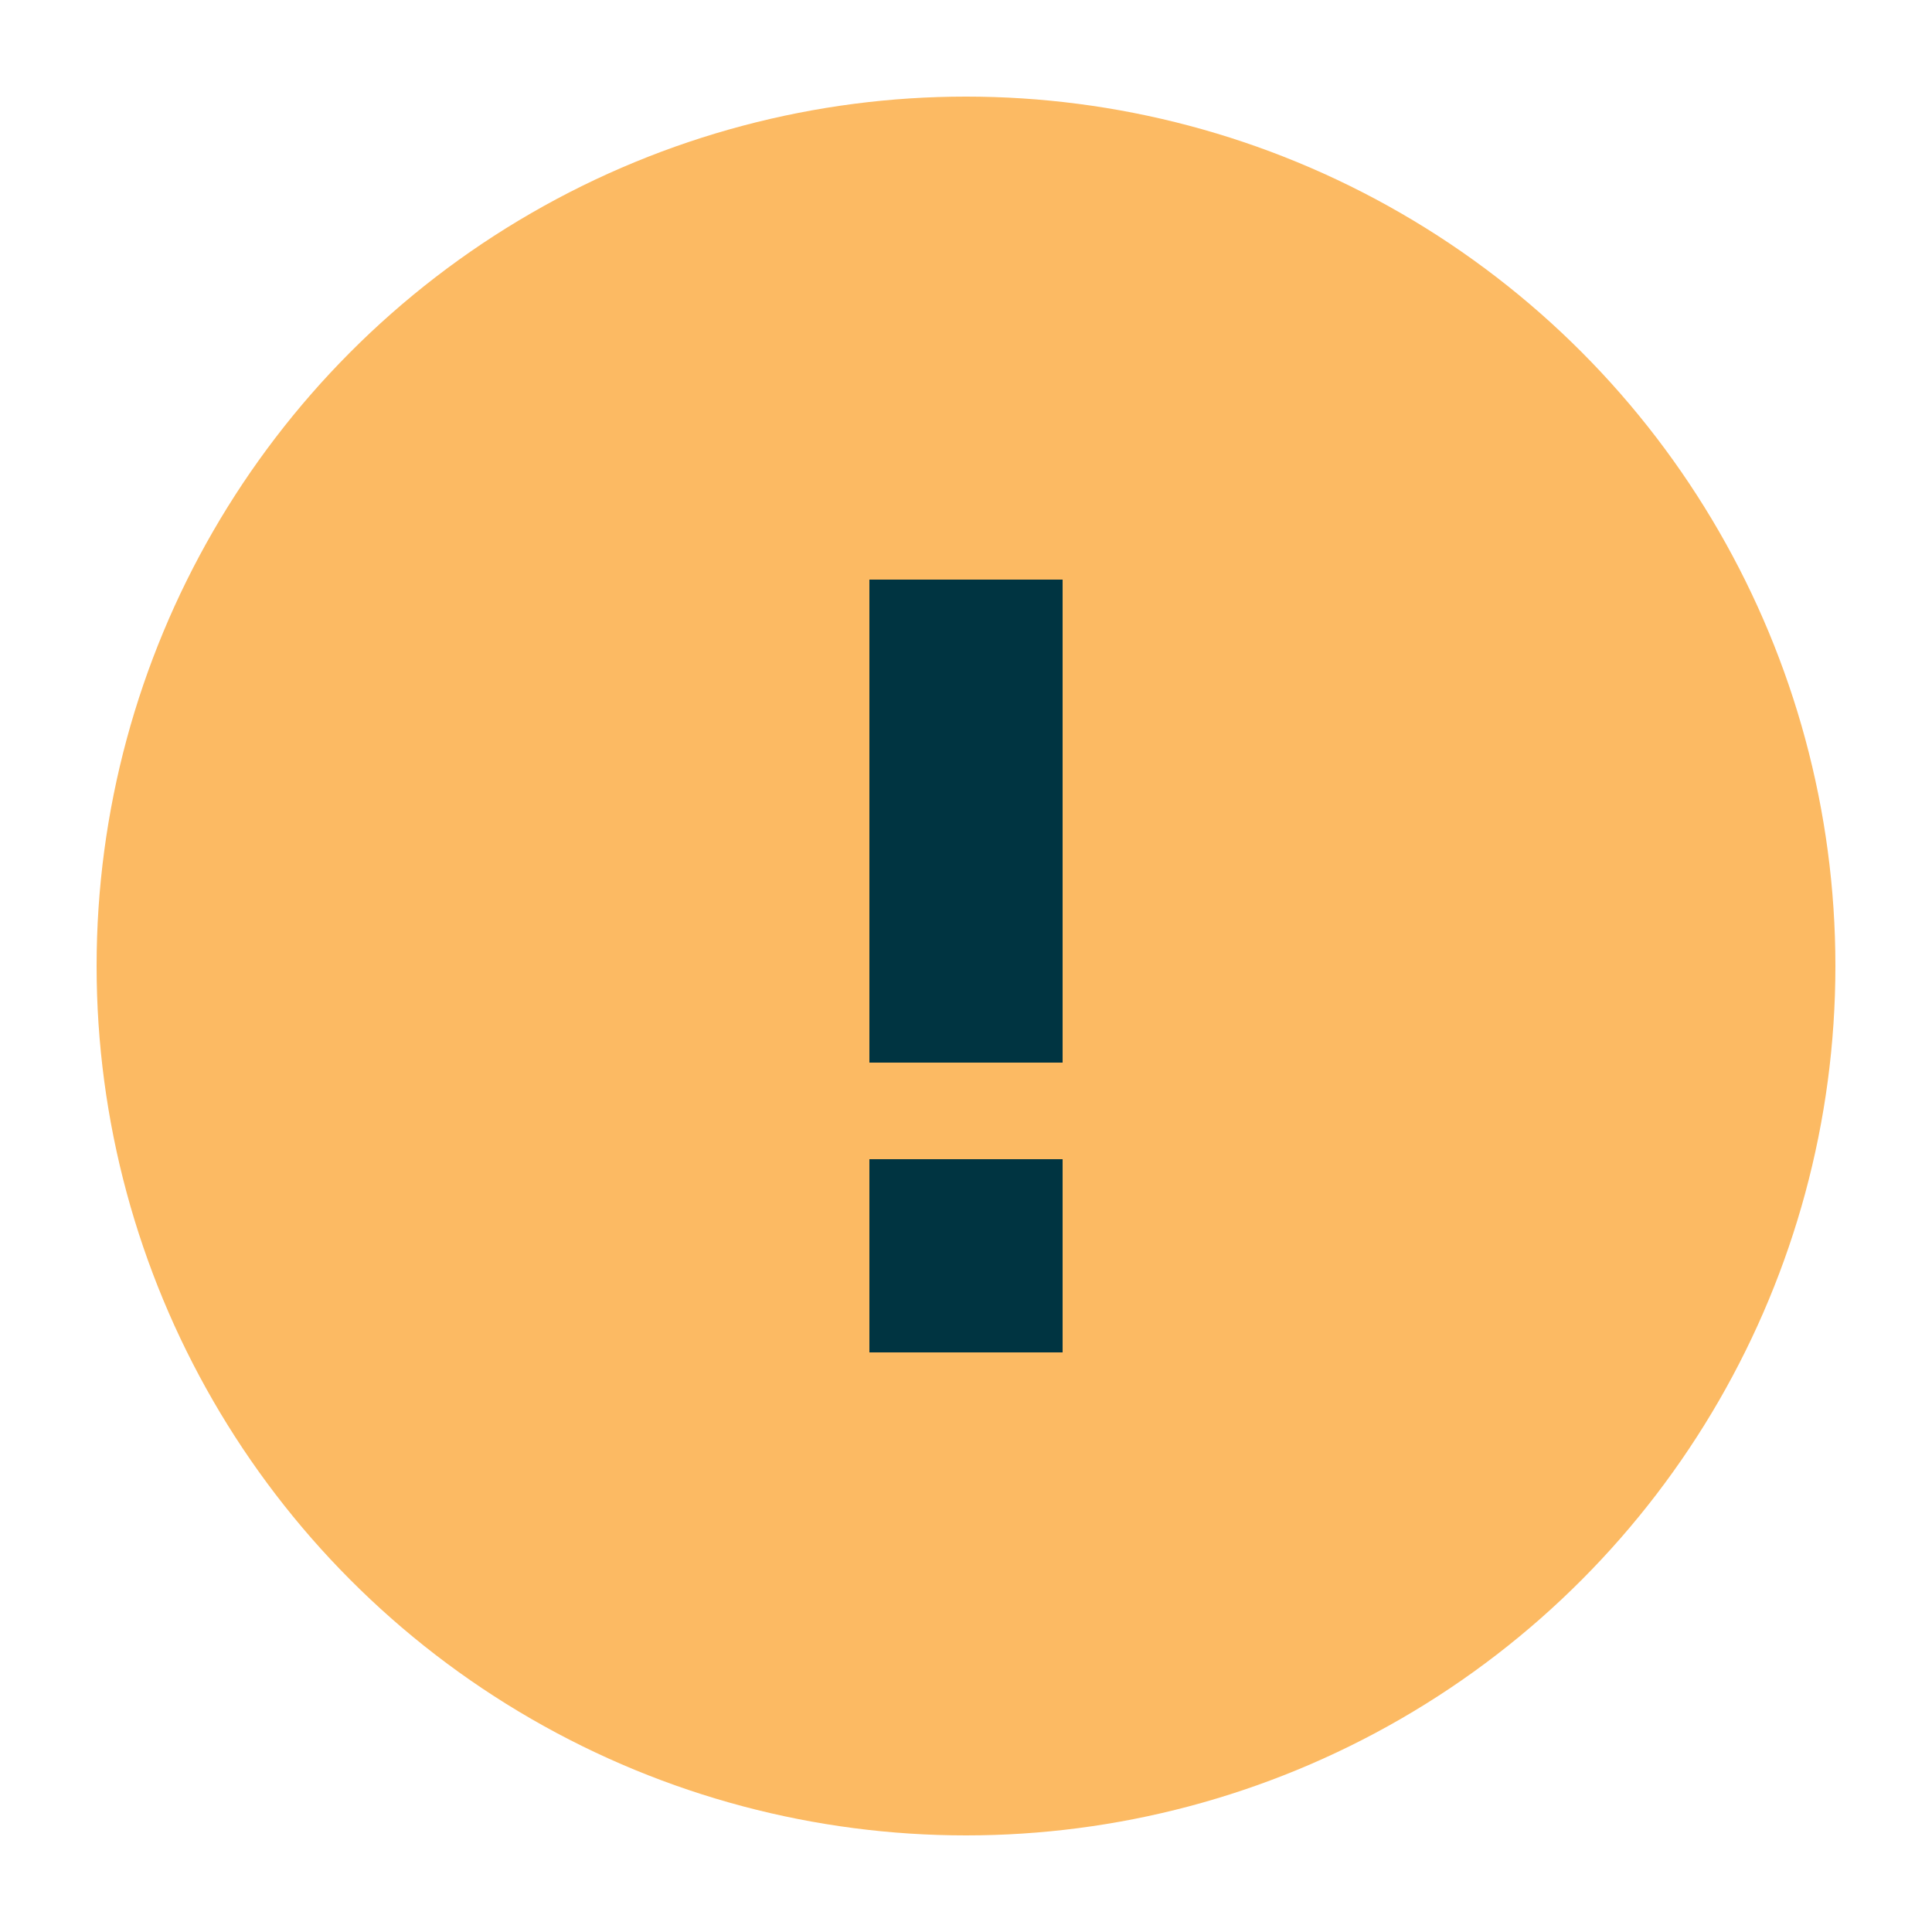 <svg width="40" height="40" viewBox="0 0 40 40" fill="none" xmlns="http://www.w3.org/2000/svg">
<circle cx="20" cy="20" r="18" fill="#FCBA63"/>
<path d="M18 12V22H22V12H18Z" fill="#003441"/>
<path d="M22 24H18V28H22V24Z" fill="#003441"/>
</svg>
